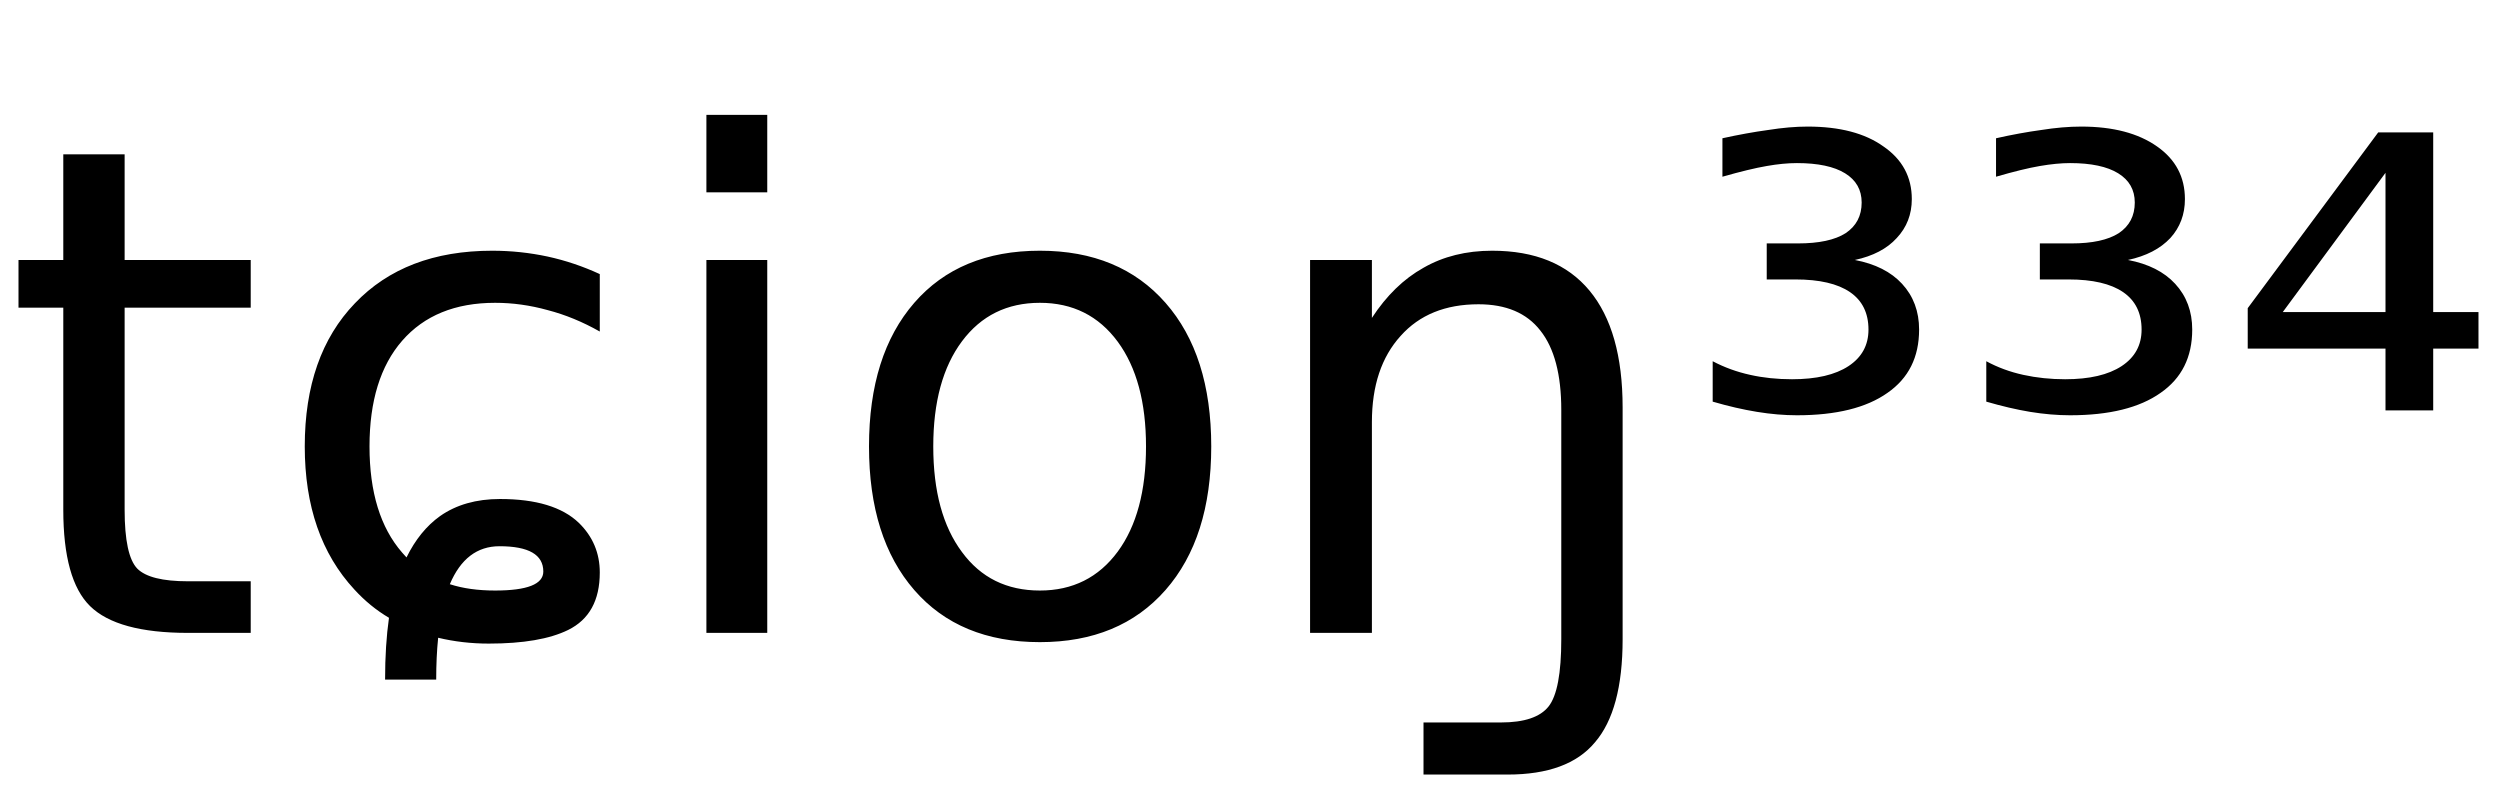 <svg height="16.297" width="51.352" xmlns="http://www.w3.org/2000/svg" ><path d="M1.30 3.17L2.56 3.17L2.56 5.34L5.15 5.34L5.15 6.32L2.56 6.32L2.56 10.47Q2.56 11.41 2.82 11.68Q3.08 11.94 3.86 11.94L3.86 11.94L5.15 11.94L5.15 13.00L3.86 13.00Q2.41 13.00 1.85 12.45Q1.30 11.91 1.30 10.47L1.30 10.47L1.30 6.32L0.38 6.32L0.38 5.34L1.30 5.34L1.30 3.17ZM12.32 5.63L12.32 5.63L12.32 6.81Q11.79 6.51 11.25 6.37Q10.71 6.22 10.17 6.22L10.17 6.22Q8.94 6.22 8.26 7.00Q7.59 7.77 7.59 9.17L7.59 9.17Q7.59 10.58 8.26 11.35L8.26 11.35Q8.31 11.41 8.35 11.45L8.35 11.45Q8.62 10.90 9.04 10.60L9.04 10.60Q9.54 10.25 10.27 10.25L10.27 10.25Q11.38 10.25 11.89 10.74L11.89 10.74Q12.32 11.16 12.32 11.76L12.32 11.76Q12.32 12.62 11.67 12.94L11.67 12.94Q11.10 13.22 10.04 13.22L10.04 13.22Q9.50 13.22 9.00 13.10L9.00 13.10Q8.96 13.49 8.96 13.96L8.96 13.96L7.91 13.96Q7.91 13.25 7.99 12.69L7.99 12.69Q7.60 12.46 7.28 12.11L7.28 12.11Q6.26 11.01 6.26 9.17L6.26 9.17Q6.26 7.30 7.29 6.23Q8.32 5.15 10.11 5.15L10.11 5.15Q10.69 5.15 11.25 5.27Q11.80 5.39 12.32 5.63ZM9.24 12.00L9.24 12.00Q9.64 12.13 10.17 12.13L10.17 12.13Q11.16 12.13 11.16 11.74L11.16 11.74Q11.16 11.22 10.26 11.22L10.26 11.22Q9.57 11.22 9.24 12.00ZM14.51 13.00L14.51 5.34L15.76 5.34L15.76 13.00L14.51 13.00ZM14.51 3.95L14.51 2.36L15.76 2.36L15.76 3.95L14.51 3.95ZM21.36 6.22L21.36 6.22Q20.35 6.22 19.76 7.01Q19.17 7.80 19.17 9.17L19.17 9.17Q19.17 10.55 19.76 11.34Q20.34 12.13 21.36 12.13L21.36 12.13Q22.37 12.13 22.96 11.33Q23.54 10.54 23.54 9.17L23.54 9.17Q23.54 7.81 22.96 7.02Q22.37 6.22 21.36 6.22ZM21.36 5.15L21.36 5.15Q23.00 5.15 23.94 6.22Q24.88 7.29 24.88 9.17L24.88 9.17Q24.88 11.05 23.94 12.12Q23.00 13.19 21.36 13.19L21.36 13.19Q19.71 13.19 18.78 12.12Q17.85 11.05 17.85 9.17L17.85 9.17Q17.85 7.29 18.78 6.22Q19.71 5.15 21.36 5.15ZM33.33 8.37L33.33 8.37L33.33 13.13Q33.33 14.59 32.76 15.25L32.76 15.25Q32.21 15.91 30.97 15.91L30.97 15.91L29.24 15.91L29.24 14.84L30.83 14.84Q31.55 14.84 31.81 14.51L31.81 14.51Q32.07 14.18 32.07 13.13L32.07 13.13L32.07 8.42Q32.07 7.33 31.64 6.79Q31.22 6.25 30.37 6.25L30.37 6.25Q29.35 6.25 28.77 6.90Q28.18 7.55 28.18 8.67L28.18 8.67L28.18 13.00L26.91 13.00L26.91 5.34L28.18 5.34L28.18 6.53Q28.63 5.84 29.24 5.50L29.24 5.50Q29.85 5.15 30.65 5.15L30.65 5.15Q31.97 5.15 32.65 5.97L32.65 5.97Q33.33 6.79 33.33 8.37ZM38.10 5.34L38.10 5.34Q38.73 5.46 39.07 5.83Q39.42 6.21 39.42 6.77L39.42 6.77Q39.42 7.62 38.77 8.07Q38.12 8.53 36.91 8.53L36.91 8.53Q36.52 8.53 36.09 8.46Q35.66 8.39 35.18 8.25L35.18 8.25L35.18 7.42Q35.54 7.61 35.95 7.70Q36.35 7.79 36.81 7.79L36.81 7.79Q37.56 7.79 37.97 7.52Q38.38 7.25 38.38 6.77L38.38 6.77Q38.38 6.26 38.00 6.00Q37.62 5.74 36.88 5.74L36.88 5.74L36.29 5.74L36.29 5.00L36.93 5.00Q37.58 5.00 37.91 4.79Q38.24 4.57 38.24 4.16L38.24 4.16Q38.24 3.77 37.90 3.56Q37.56 3.35 36.91 3.35L36.91 3.35Q36.63 3.35 36.29 3.41Q35.94 3.47 35.38 3.63L35.38 3.63L35.38 2.84Q35.88 2.73 36.32 2.67Q36.76 2.60 37.13 2.60L37.13 2.60Q38.12 2.60 38.69 3.01Q39.27 3.41 39.27 4.09L39.27 4.09Q39.27 4.56 38.96 4.89Q38.66 5.22 38.10 5.34ZM43.71 5.34L43.71 5.34Q44.34 5.46 44.68 5.83Q45.03 6.21 45.03 6.77L45.03 6.77Q45.03 7.62 44.38 8.07Q43.73 8.53 42.52 8.53L42.52 8.53Q42.13 8.53 41.70 8.46Q41.28 8.39 40.80 8.25L40.80 8.25L40.80 7.42Q41.15 7.61 41.56 7.70Q41.97 7.79 42.42 7.79L42.42 7.79Q43.17 7.79 43.58 7.52Q43.99 7.25 43.99 6.77L43.99 6.77Q43.99 6.26 43.61 6.00Q43.23 5.74 42.49 5.74L42.49 5.74L41.90 5.74L41.90 5.00L42.55 5.00Q43.19 5.00 43.52 4.79Q43.85 4.57 43.85 4.16L43.85 4.16Q43.85 3.77 43.51 3.56Q43.17 3.35 42.52 3.35L42.52 3.35Q42.25 3.35 41.90 3.41Q41.55 3.47 41.00 3.63L41.00 3.63L41.00 2.84Q41.49 2.73 41.93 2.67Q42.37 2.60 42.75 2.60L42.75 2.60Q43.73 2.60 44.31 3.01Q44.88 3.41 44.88 4.09L44.88 4.09Q44.88 4.56 44.58 4.89Q44.27 5.22 43.71 5.34ZM49 6.41L49 3.55L46.89 6.41L49 6.41ZM46.17 6.33L48.85 2.72L49.98 2.72L49.98 6.41L50.91 6.41L50.91 7.16L49.98 7.16L49.98 8.43L49 8.43L49 7.16L46.17 7.16L46.17 6.33Z"></path></svg>